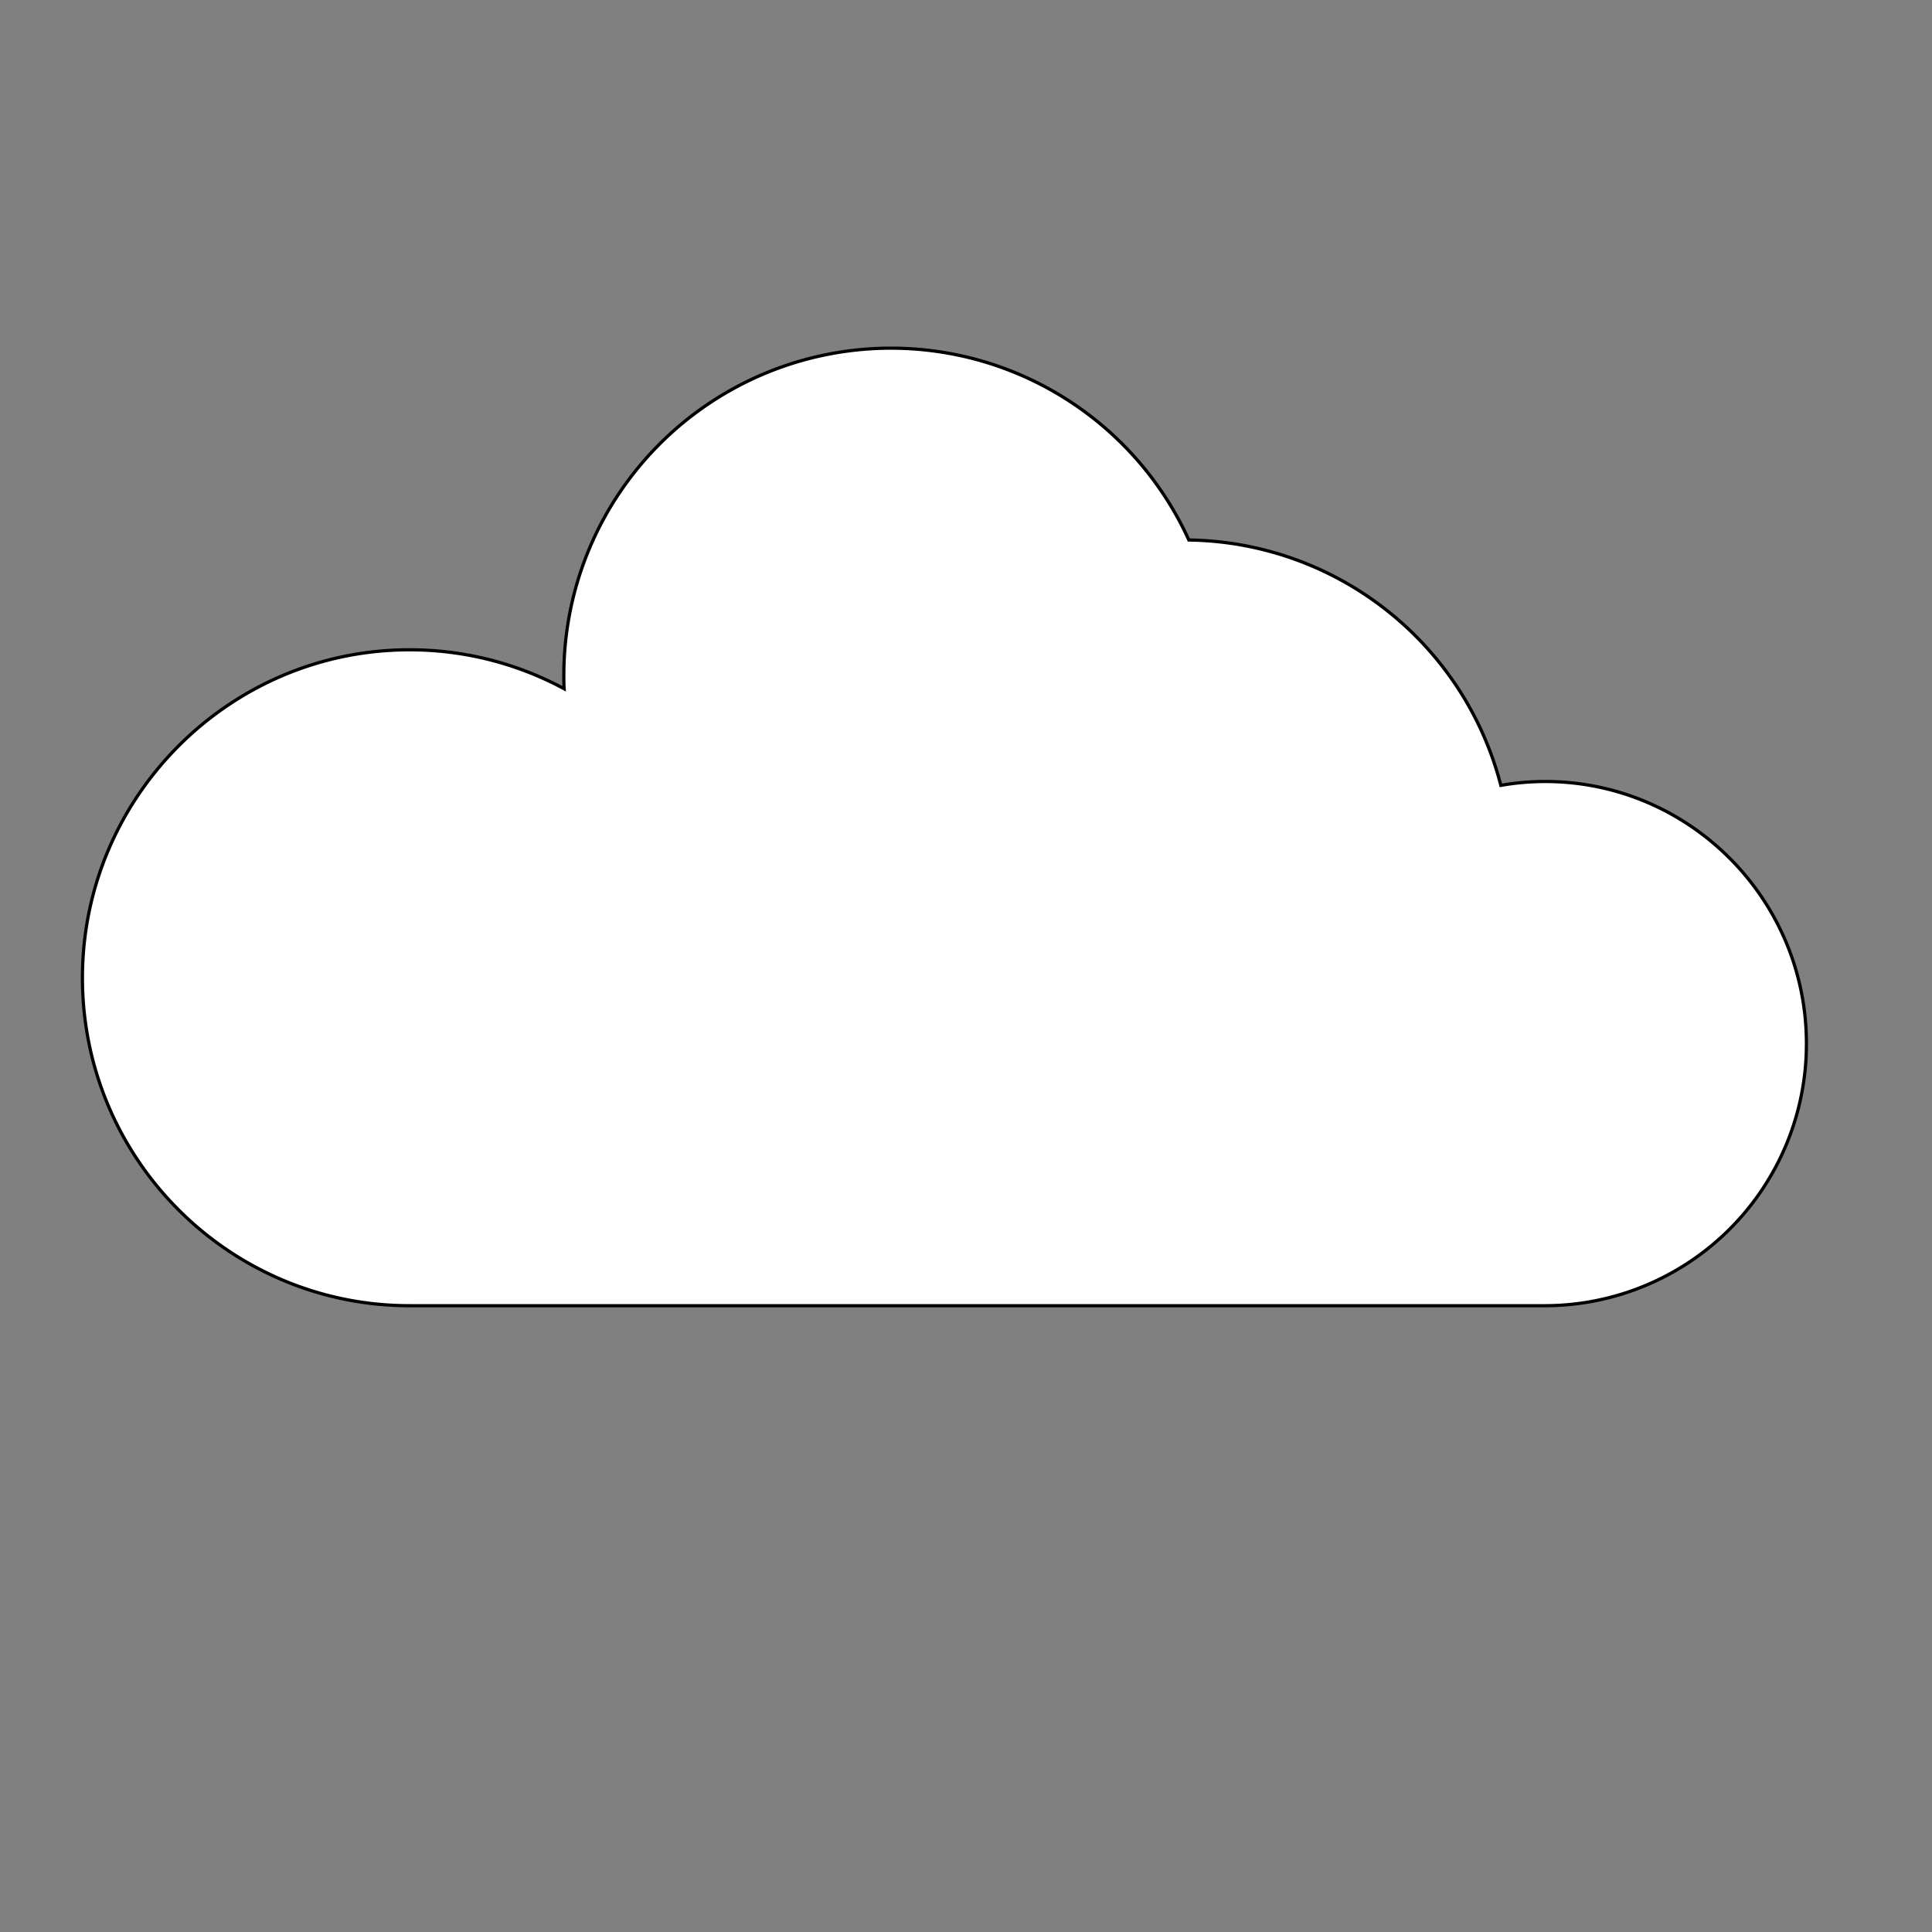 <svg xmlns="http://www.w3.org/2000/svg" width="600" height="600" viewBox="0 0 600 600"><rect x="0" y="0" width="600" height="600" fill="#808080" stroke="none"/><defs><style>.a{fill:#fff;stroke:#000;stroke-miterlimit:10;}</style></defs><title>cloud</title><path class="a" d="M561,324.1a81.3,81.3,0,0,1-81.1,81.4H127.2c-56.1,0-101.6-45.7-101.6-101.8S71.2,201.8,127.2,201.8a101,101,0,0,1,48,12.1c-0.1-1.4-.1-2.8-0.1-4.2a101.6,101.6,0,0,1,194.1-42,101.6,101.6,0,0,1,96.9,76.2,81,81,0,0,1,13.7-1.2C524.7,242.7,561,279.3,561,324.1Z"/></svg>